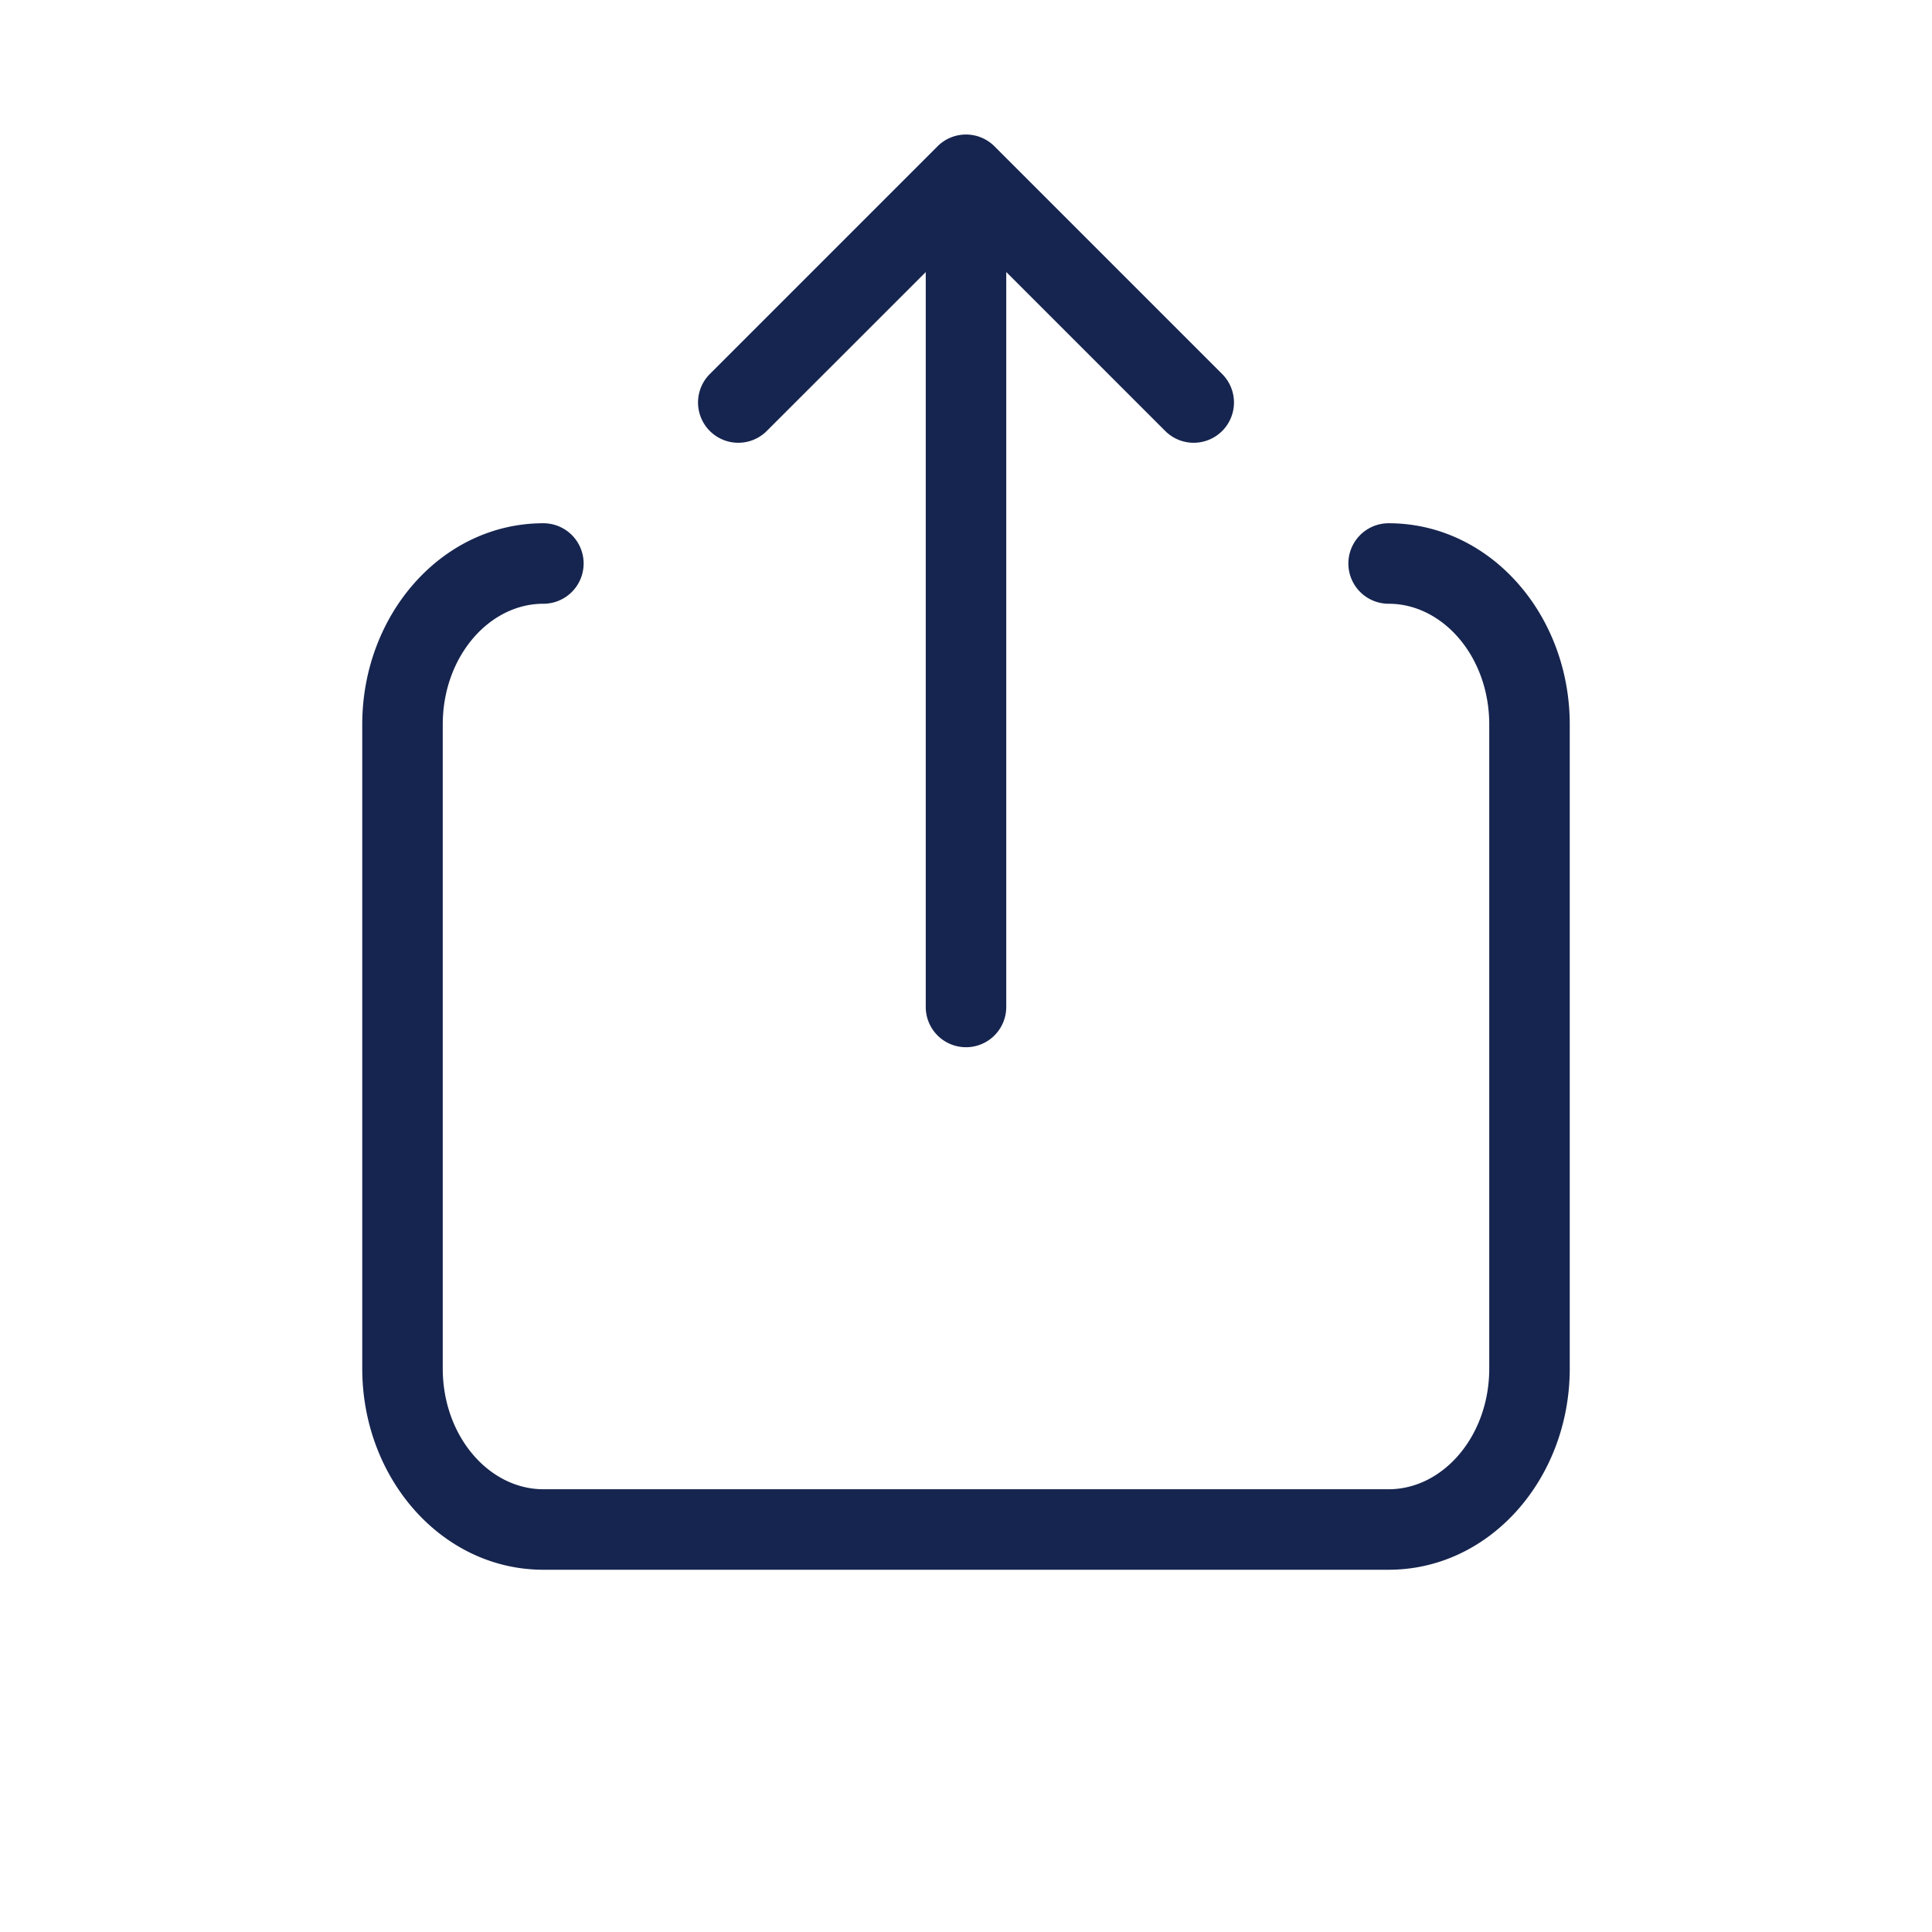 <svg xmlns="http://www.w3.org/2000/svg" width="24" height="24" viewBox="0 0 24 24">
    <g fill="#16254F" fill-rule="nonzero">
        <path d="M12.5 3.379v9.13a.5.5 0 0 1-1 0V3.38L9.525 5.354a.5.5 0 0 1-.707-.708l2.828-2.828a.5.5 0 0 1 .708 0l2.828 2.828a.5.5 0 1 1-.707.708L12.5 3.379z"/>
        <path d="M17.25 7.5a.5.5 0 1 1 0-1c1.259 0 2.25 1.133 2.25 2.5v8c0 1.367-.991 2.5-2.25 2.5H6.75c-1.259 0-2.25-1.133-2.25-2.5V9c0-1.367.991-2.5 2.25-2.5a.5.5 0 0 1 0 1c-.674 0-1.25.658-1.25 1.5v8c0 .842.576 1.5 1.25 1.5h10.5c.674 0 1.25-.658 1.25-1.5V9c0-.842-.576-1.5-1.25-1.5z"/>
    </g>
</svg>
